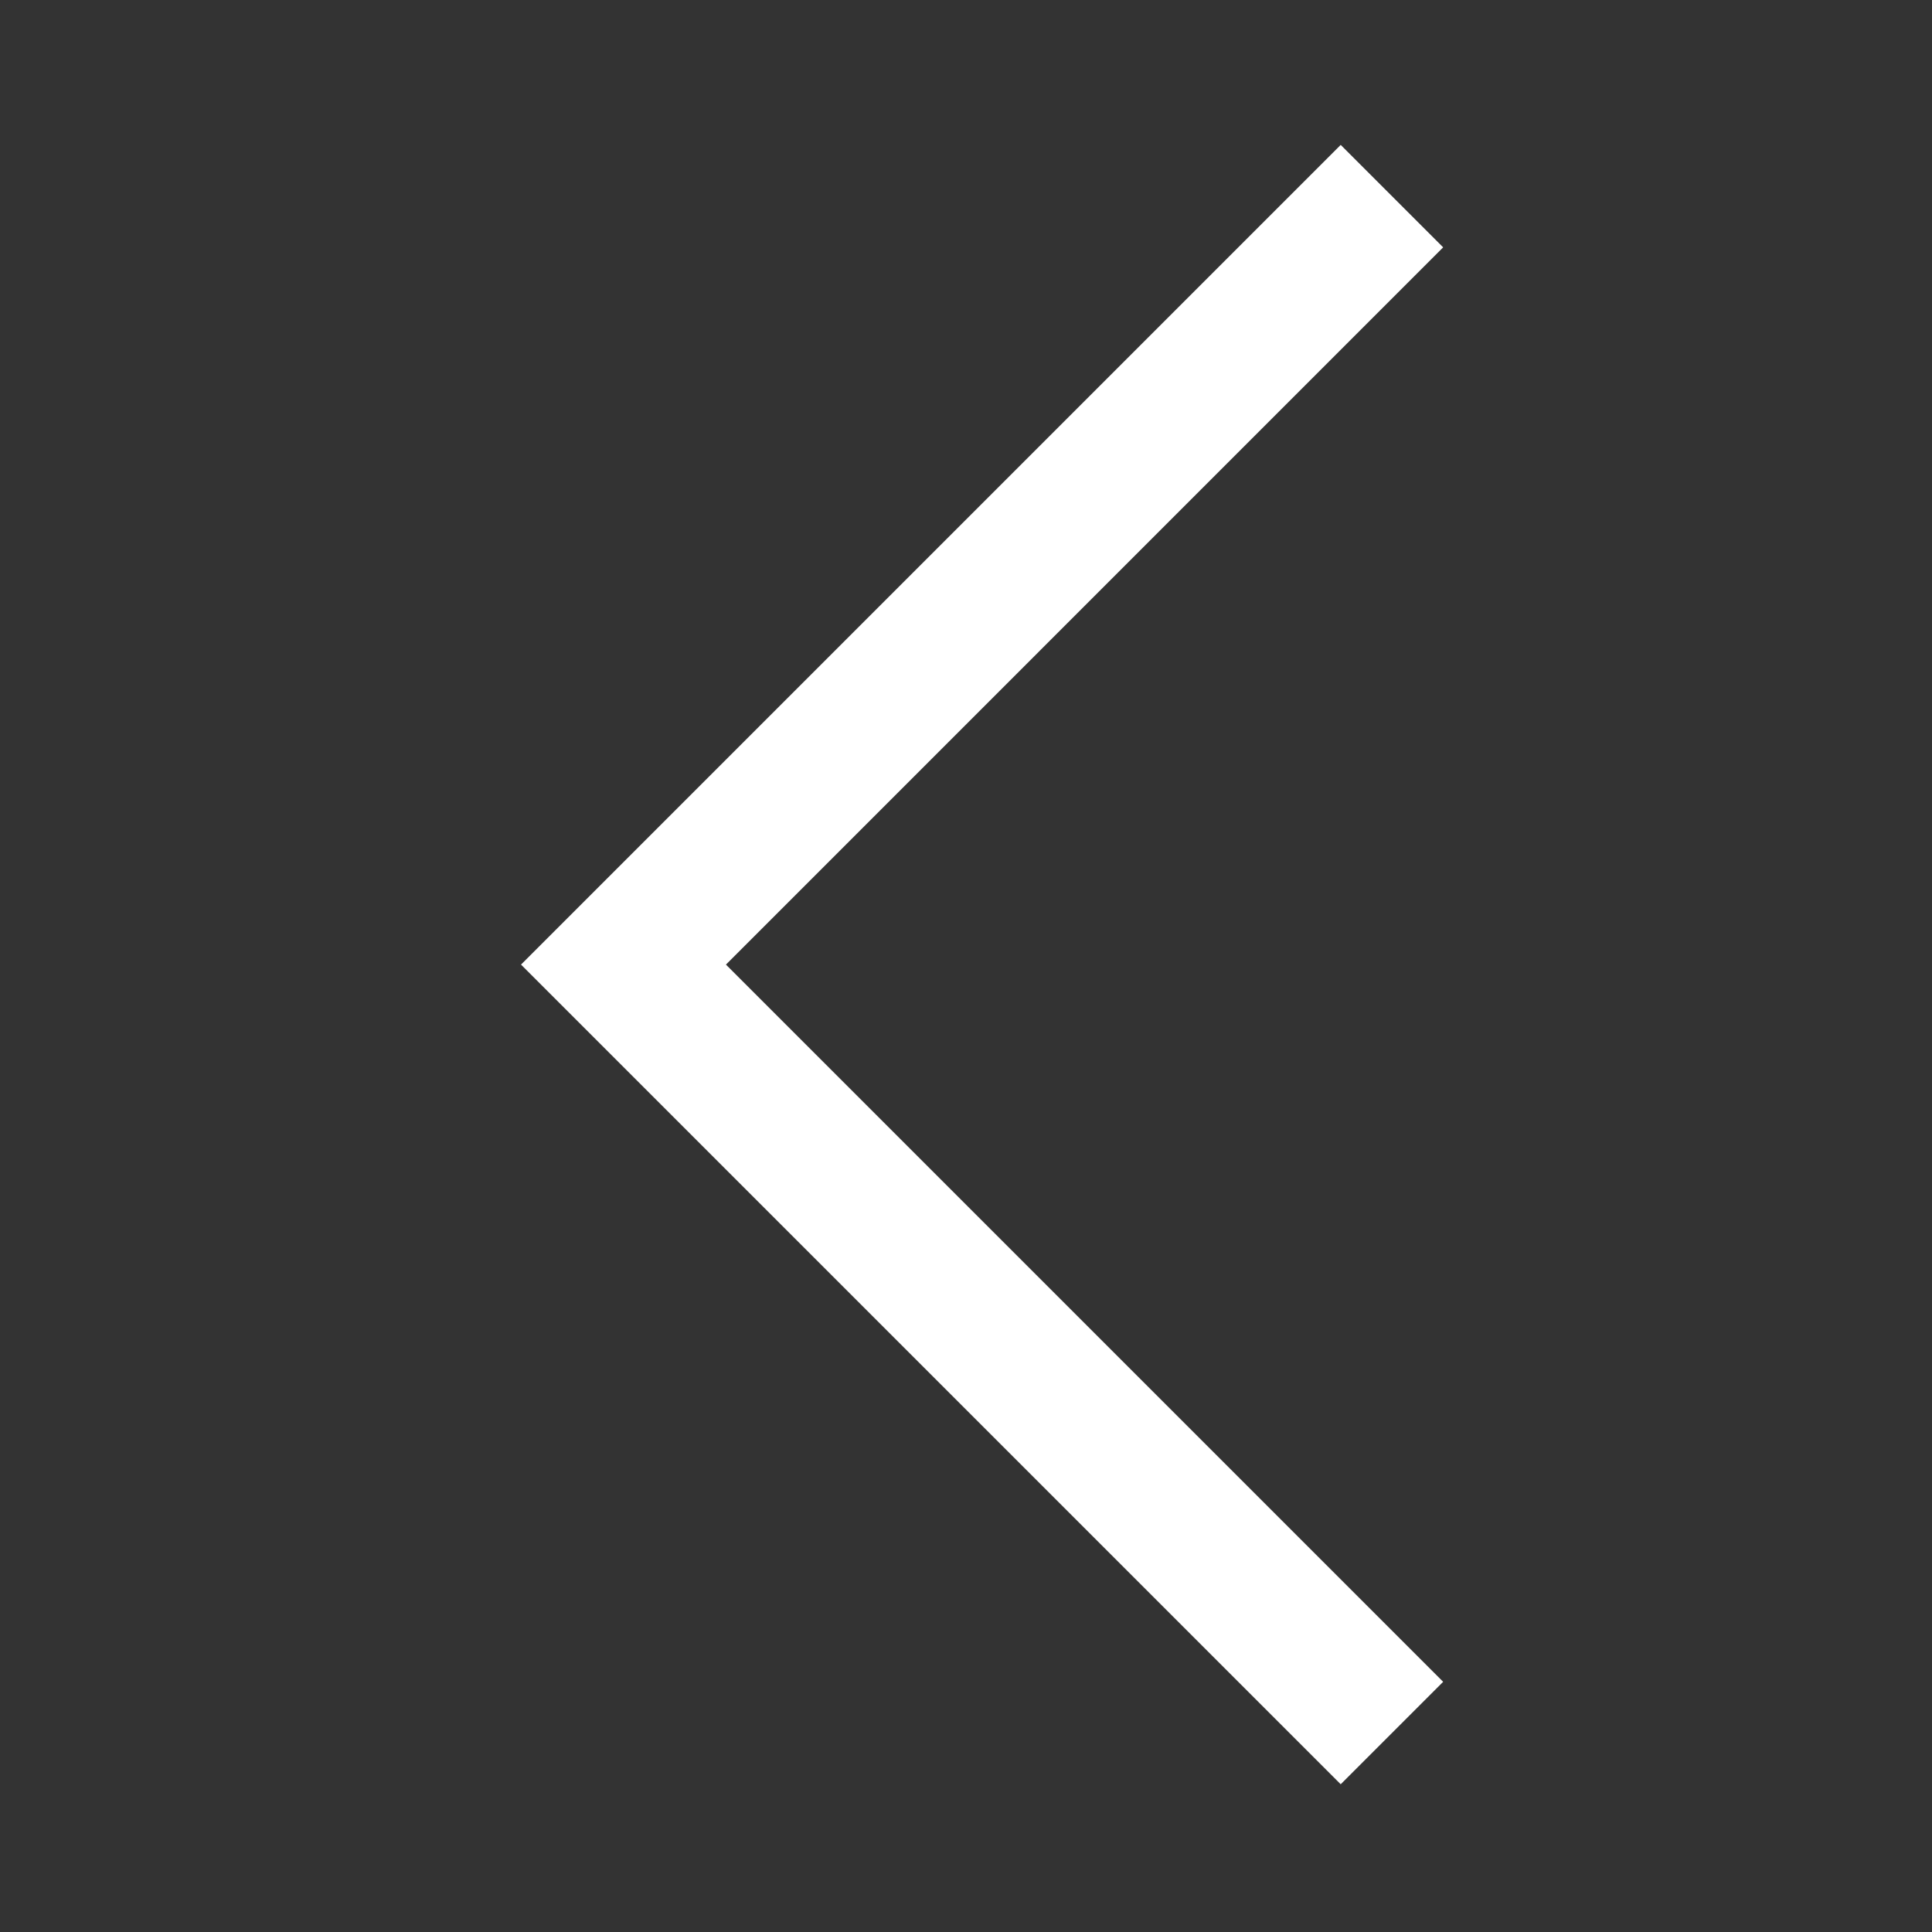 <?xml version="1.0" encoding="UTF-8" standalone="no"?>
<svg width="40px" height="40px" viewBox="0 0 40 40" version="1.1" xmlns="http://www.w3.org/2000/svg" xmlns:xlink="http://www.w3.org/1999/xlink">
    <rect x="0" y="0" width="40" height="40" fill="#333333" stroke="none"/>
    <!-- Generator: Sketch 40.1 (33804) - http://www.bohemiancoding.com/sketch -->
    <title>bg</title>
    <desc>Created with Sketch.</desc>
    <defs></defs>
    <g id="UI-" stroke="none" stroke-width="1" fill="none" fill-rule="evenodd">
        <g id="4" transform="translate(-186, -476)" fill="#FFFFFF">
            <g id="icon_left" transform="translate(186, 476)">
                <rect id="bg" opacity="0" x="0" y="0" width="40" height="40"></rect>
                <polygon id="shape" points="10.787 19.971 27.758 36.941 29.879 34.82 15.03 19.971 29.879 5.121 27.758 3 10.787 19.971"></polygon>
            </g>
        </g>
    </g>
</svg>